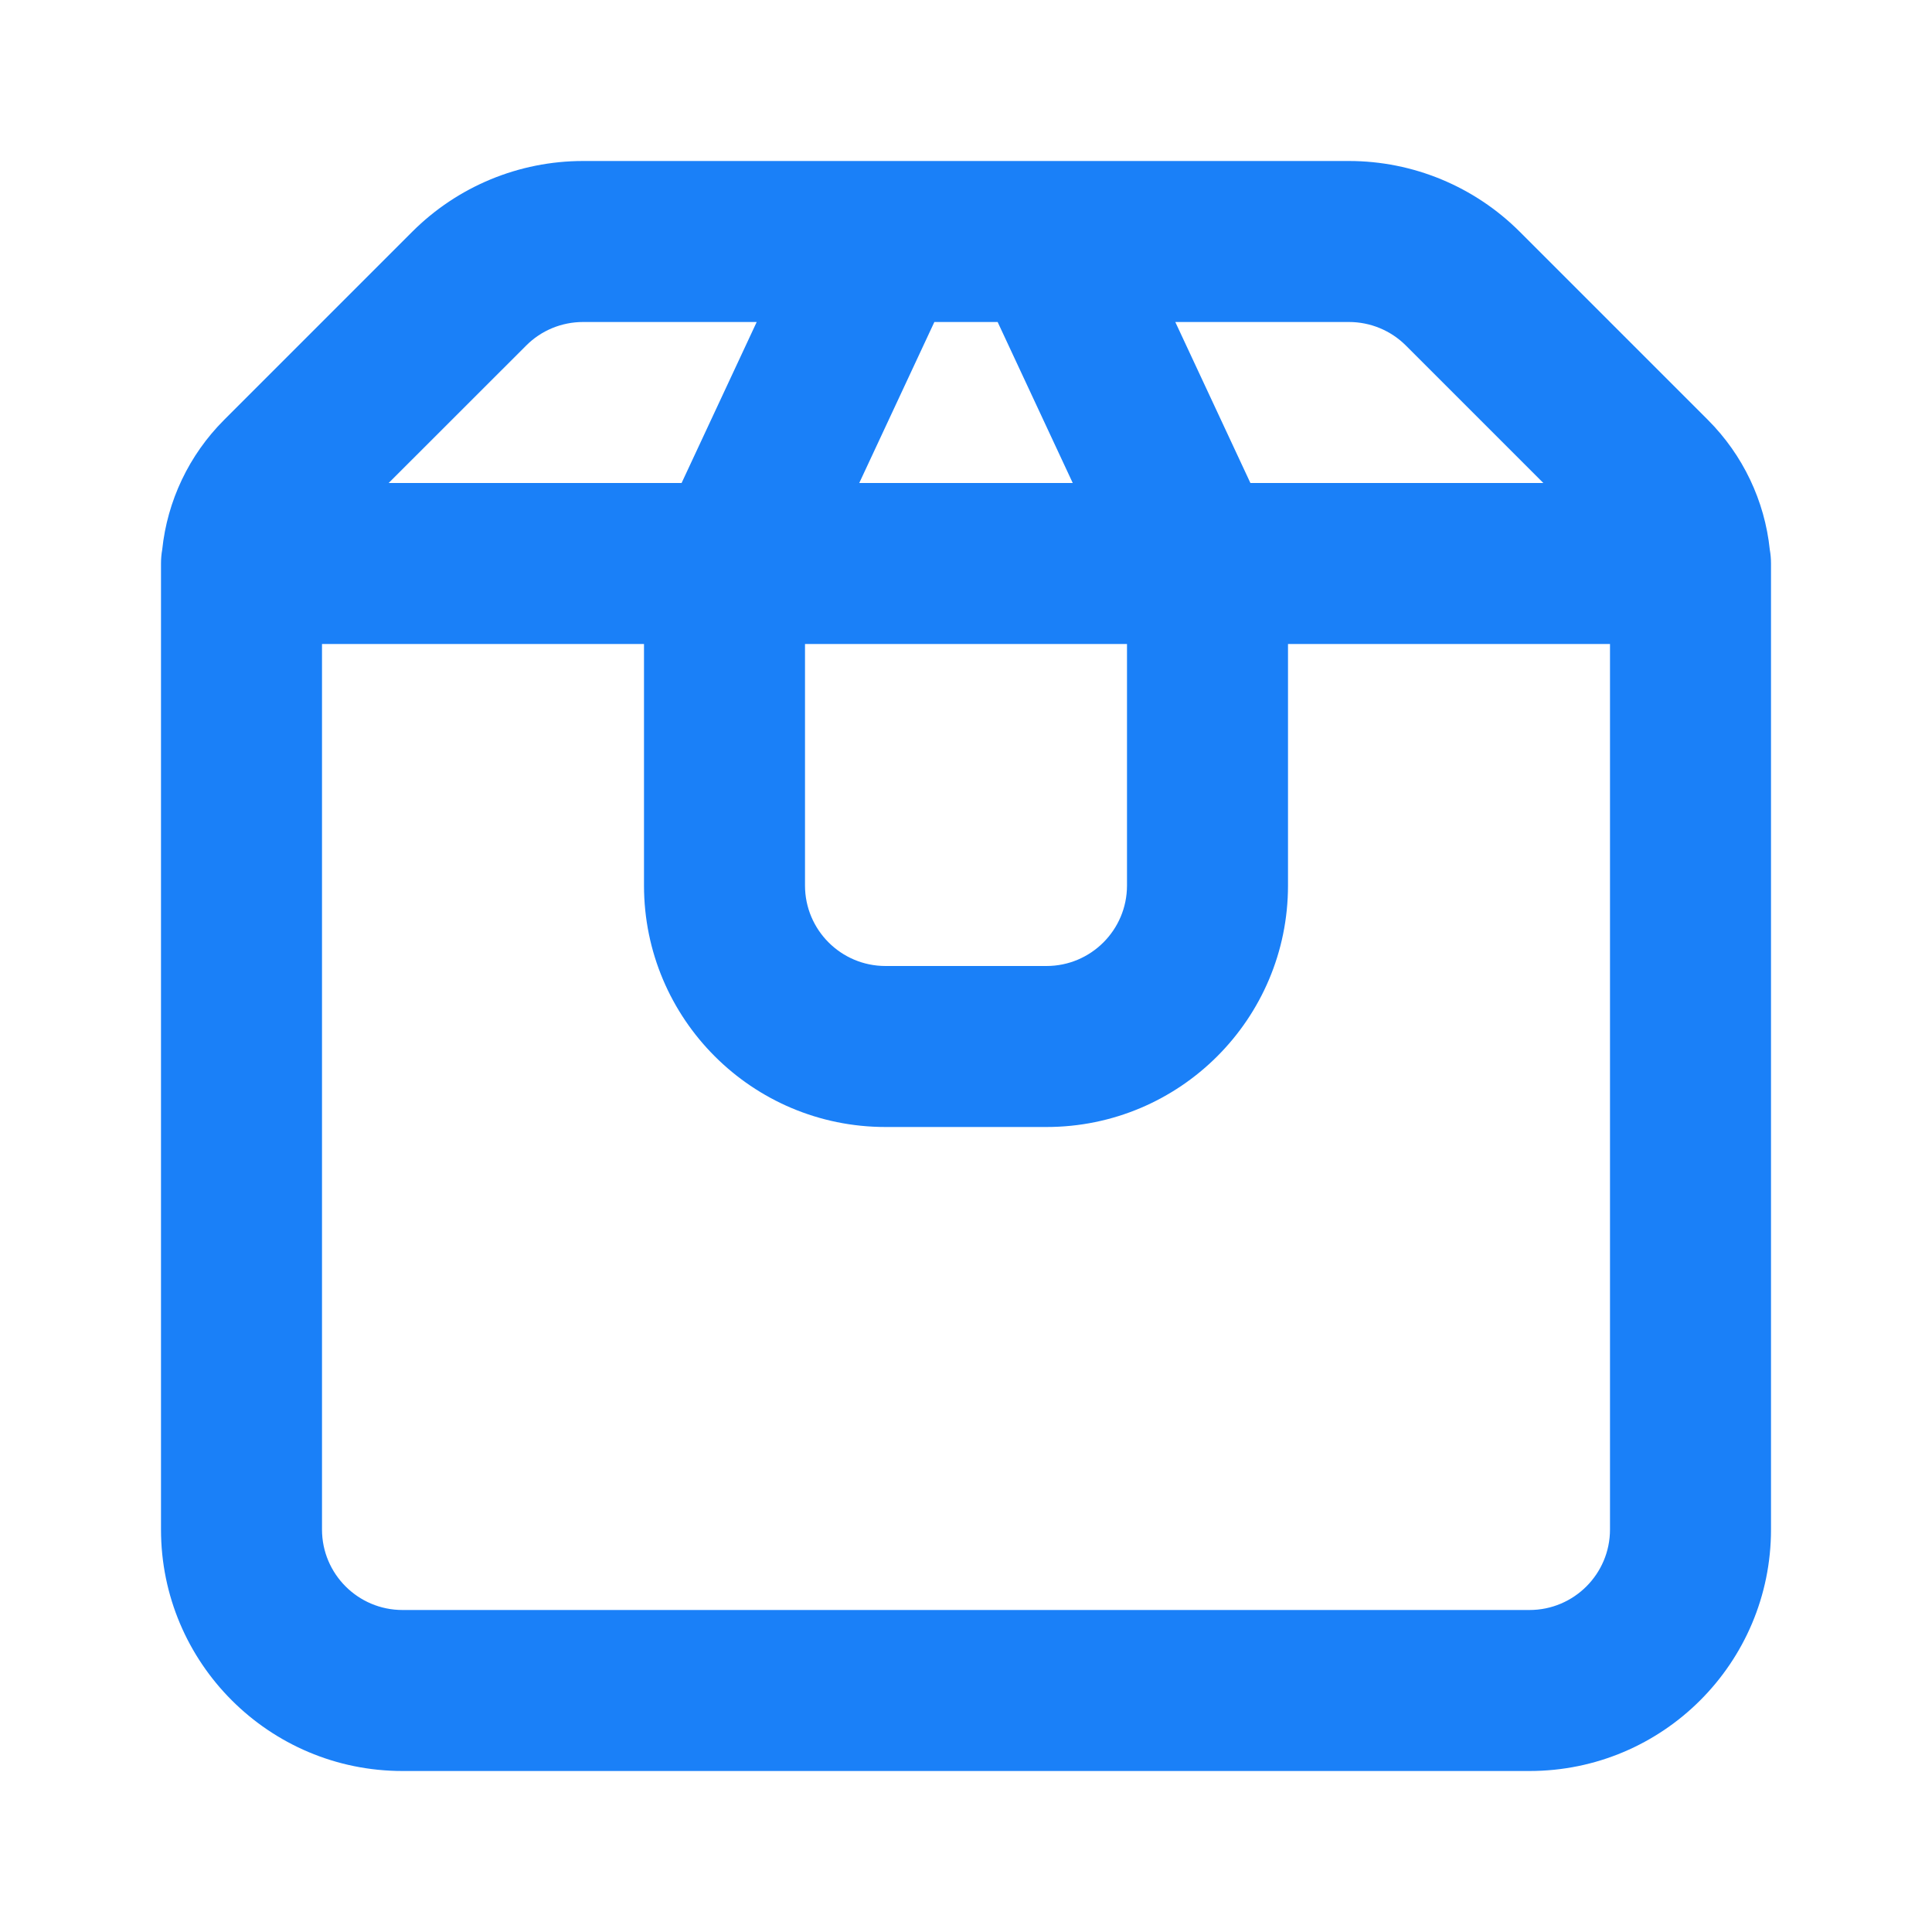 <?xml version="1.0" encoding="UTF-8" standalone="no"?><svg width='24' height='24' viewBox='0 0 24 24' fill='none' xmlns='http://www.w3.org/2000/svg'>
<path fill-rule='evenodd' clip-rule='evenodd' d='M11.607 4L10.674 6H13.326L12.393 4H11.607ZM9.4 4L8.467 6H4.828L6.536 4.293C6.723 4.105 6.977 4 7.243 4H9.4ZM2.015 6.828C2.078 6.222 2.348 5.652 2.784 5.216L5.121 2.879C5.684 2.316 6.447 2 7.243 2H16.757C17.553 2 18.316 2.316 18.879 2.879L21.216 5.216C21.652 5.652 21.922 6.222 21.985 6.828C21.995 6.884 22 6.942 22 7V19C22 20.657 20.657 22 19 22H5C3.343 22 2 20.657 2 19V7C2 6.942 2.005 6.884 2.015 6.828ZM4 8V19C4 19.552 4.448 20 5 20H19C19.552 20 20 19.552 20 19V8H16V11C16 12.657 14.657 14 13 14H11C9.343 14 8 12.657 8 11V8H4ZM10 8V11C10 11.552 10.448 12 11 12H13C13.552 12 14 11.552 14 11V8H10ZM19.172 6L17.465 4.293C17.277 4.105 17.023 4 16.757 4H14.6L15.533 6H19.172Z' fill='#1A80F8'/>
</svg>
